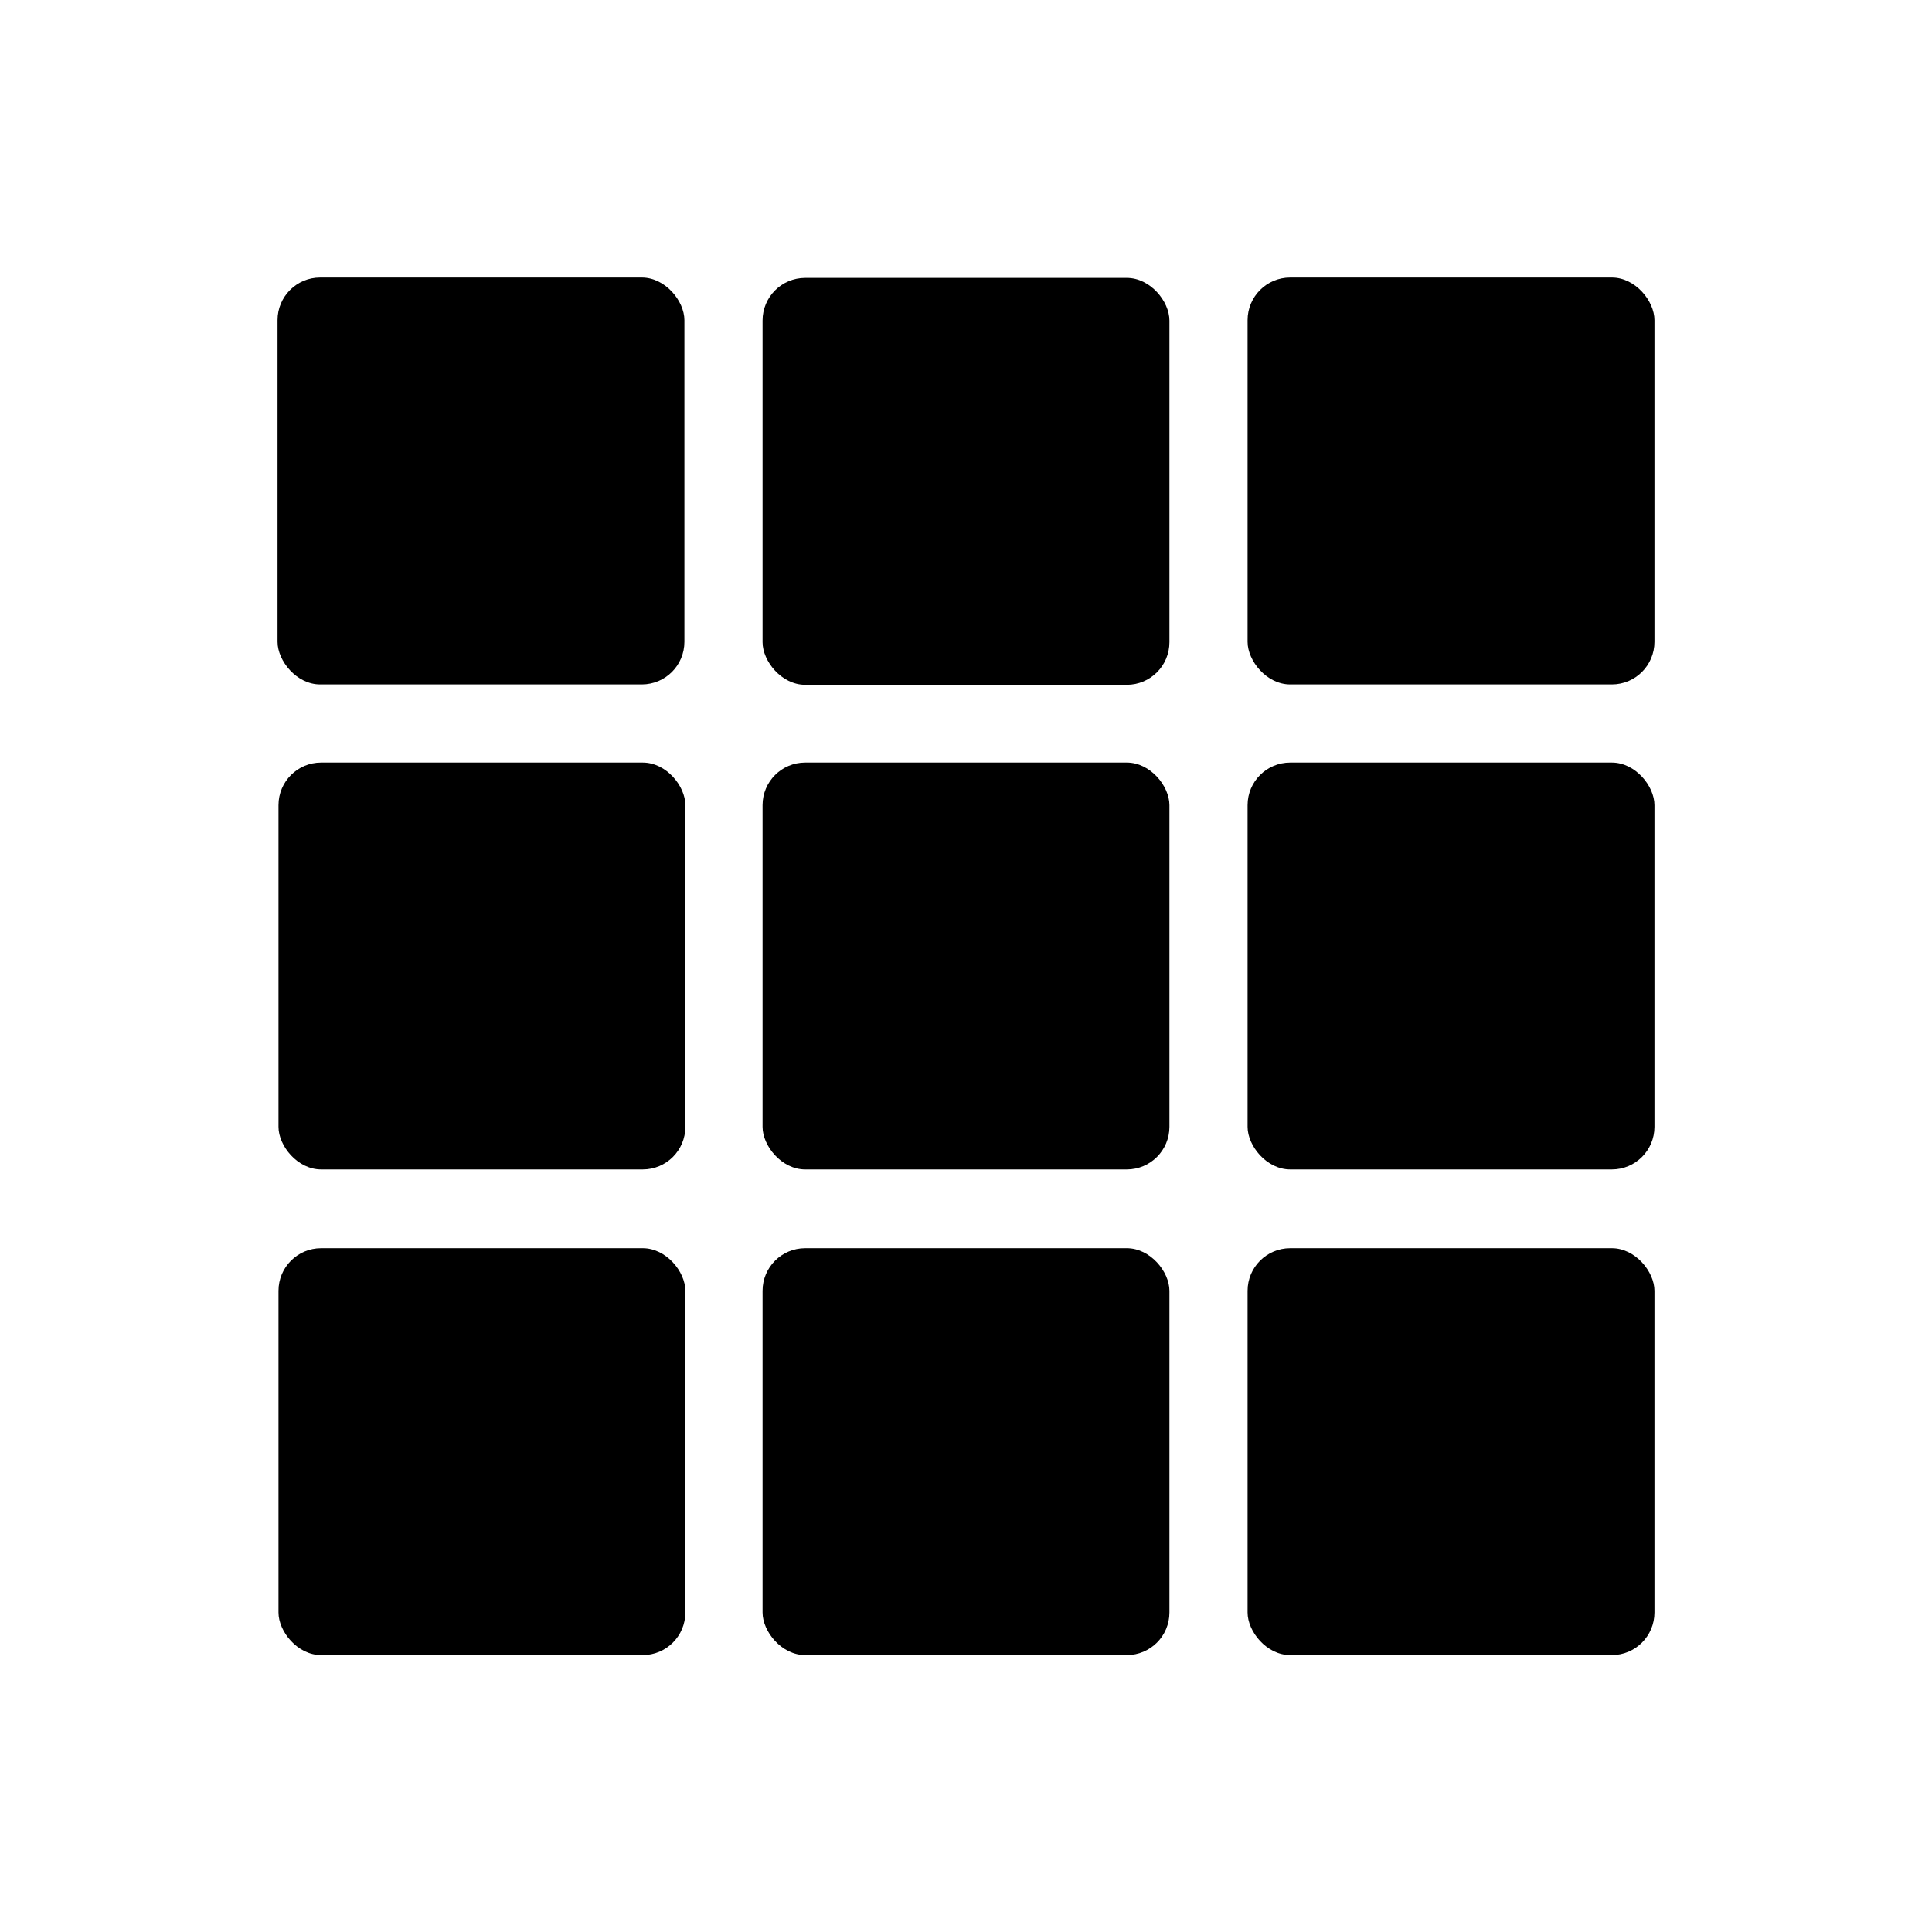 <?xml version="1.0" encoding="UTF-8"?>
<svg id="_--WorkSpace" data-name="--WorkSpace" xmlns="http://www.w3.org/2000/svg" viewBox="0 0 1000 1000">
  <rect x="143.654" y="143.653" width="210.596" height="210.597" rx="22.054" ry="22.054"/>
  <rect x="144.146" y="394.701" width="210.596" height="210.597" rx="22.054" ry="22.054"/>
  <rect x="144.146" y="646.082" width="210.596" height="210.597" rx="22.054" ry="22.054"/>
  <rect x="394.702" y="143.845" width="210.596" height="210.597" rx="22.054" ry="22.054"/>
  <rect x="394.702" y="394.701" width="210.596" height="210.597" rx="22.054" ry="22.054"/>
  <rect x="394.702" y="646.082" width="210.596" height="210.597" rx="22.054" ry="22.054"/>
  <rect x="645.75" y="143.653" width="210.596" height="210.597" rx="22.054" ry="22.054"/>
  <rect x="645.75" y="394.701" width="210.596" height="210.597" rx="22.054" ry="22.054"/>
  <rect x="645.75" y="646.082" width="210.596" height="210.597" rx="22.054" ry="22.054"/>
</svg>